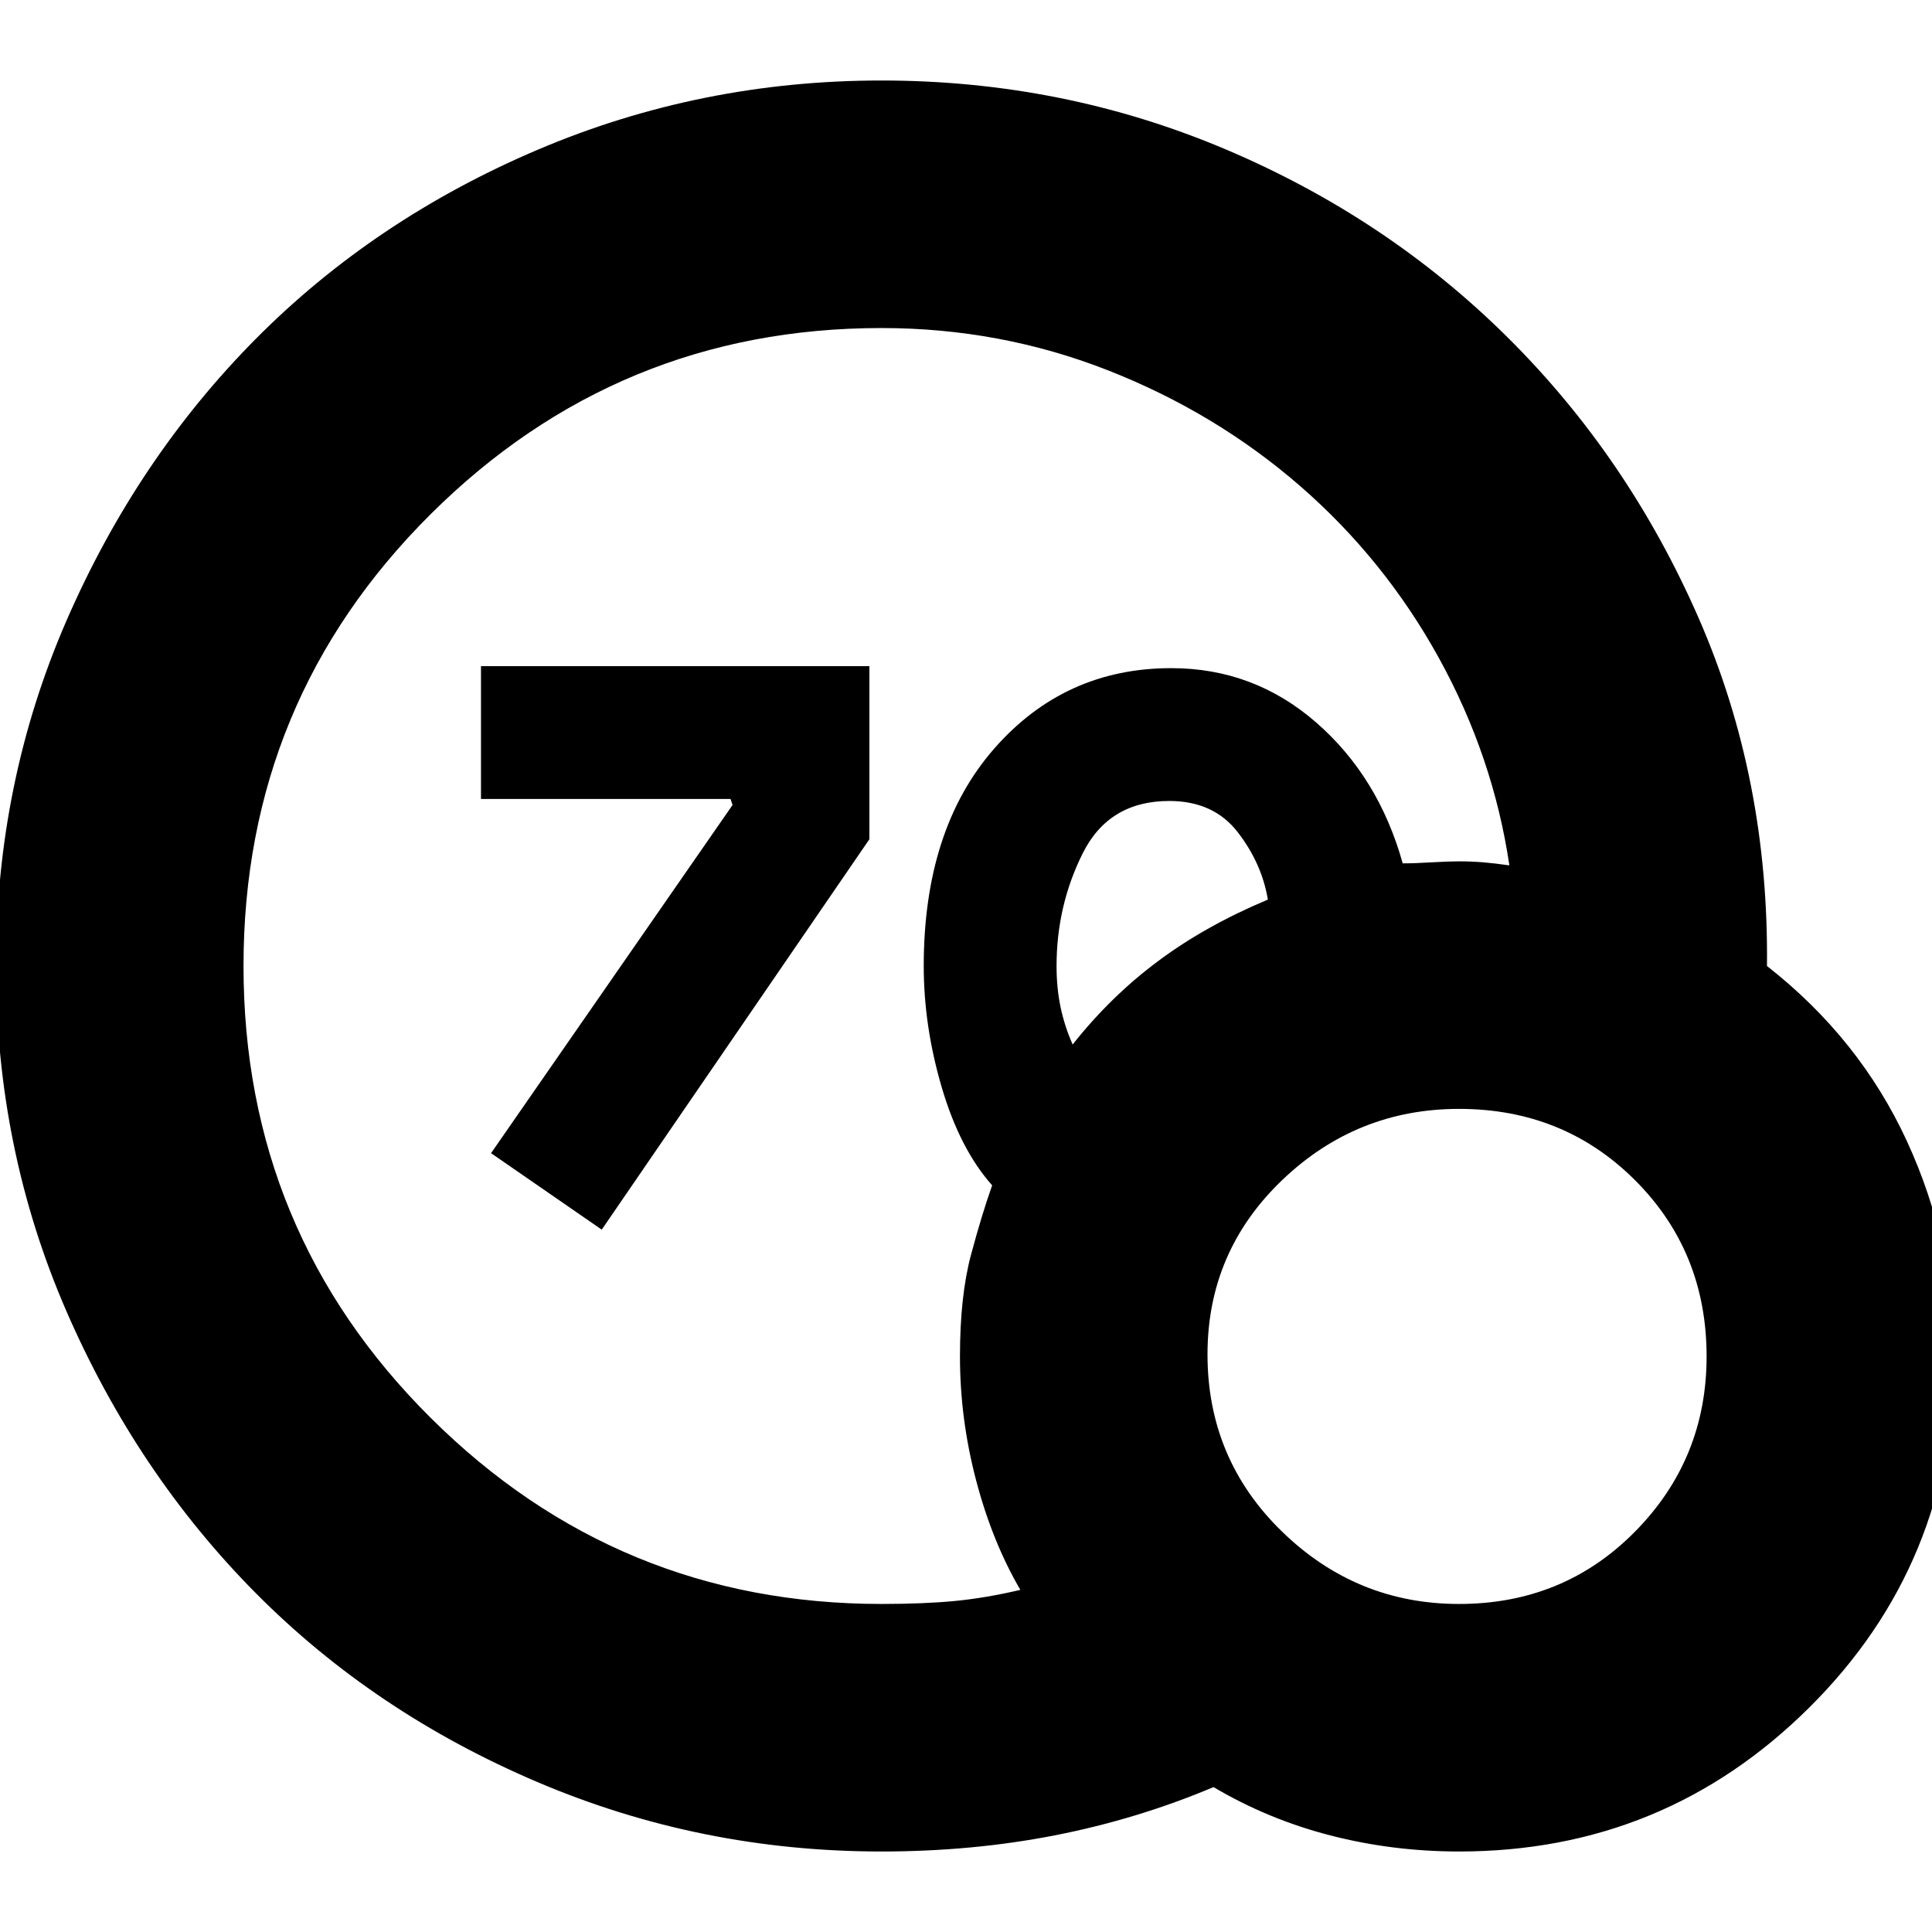 <svg xmlns="http://www.w3.org/2000/svg" height="24" width="24"><path d="m7.475 15.275-1.375-.95L9.1 10l-.025-.075h-3.1v-1.65H10.8v2.15ZM10.95 23q-2.25 0-4.275-.863-2.025-.862-3.5-2.349Q1.7 18.3.825 16.288-.05 14.275-.05 12q0-2.275.875-4.288.875-2.012 2.35-3.5 1.475-1.487 3.5-2.35Q8.7 1 10.95 1q2.25 0 4.263.85 2.012.85 3.512 2.338 1.5 1.487 2.375 3.487T21.95 12q1.15.9 1.738 2.175.587 1.275.587 2.675 0 2.575-1.8 4.362Q20.675 23 18.125 23q-.825 0-1.6-.2-.775-.2-1.45-.6-.95.4-1.975.6-1.025.2-2.15.2Zm0-3.075q.525 0 .913-.037.387-.038.812-.138-.35-.6-.55-1.363-.2-.762-.2-1.537 0-.75.137-1.262.138-.513.263-.863-.4-.45-.625-1.213-.225-.762-.225-1.512 0-1.7.875-2.7.875-1 2.2-1 1.025 0 1.8.675.775.675 1.075 1.75.15 0 .363-.013.212-.012.337-.012.15 0 .3.012.15.013.325.038-.2-1.35-.875-2.575T16.15 6.037Q15.1 5.125 13.763 4.6q-1.338-.525-2.813-.525-3.275 0-5.6 2.312Q3.025 8.7 3.025 12q0 3.3 2.325 5.613 2.325 2.312 5.6 2.312Zm2.375-6.95q.475-.6 1.063-1.037.587-.438 1.362-.763-.075-.45-.375-.838-.3-.387-.85-.387-.75 0-1.075.65-.325.65-.325 1.4 0 .275.05.512.05.238.15.463Zm4.8 6.95q1.3 0 2.187-.9.888-.9.888-2.175 0-1.3-.888-2.188-.887-.887-2.187-.887-1.275 0-2.2.887Q15 15.55 15 16.825q0 1.3.925 2.2.925.9 2.2.9Z"/></svg>